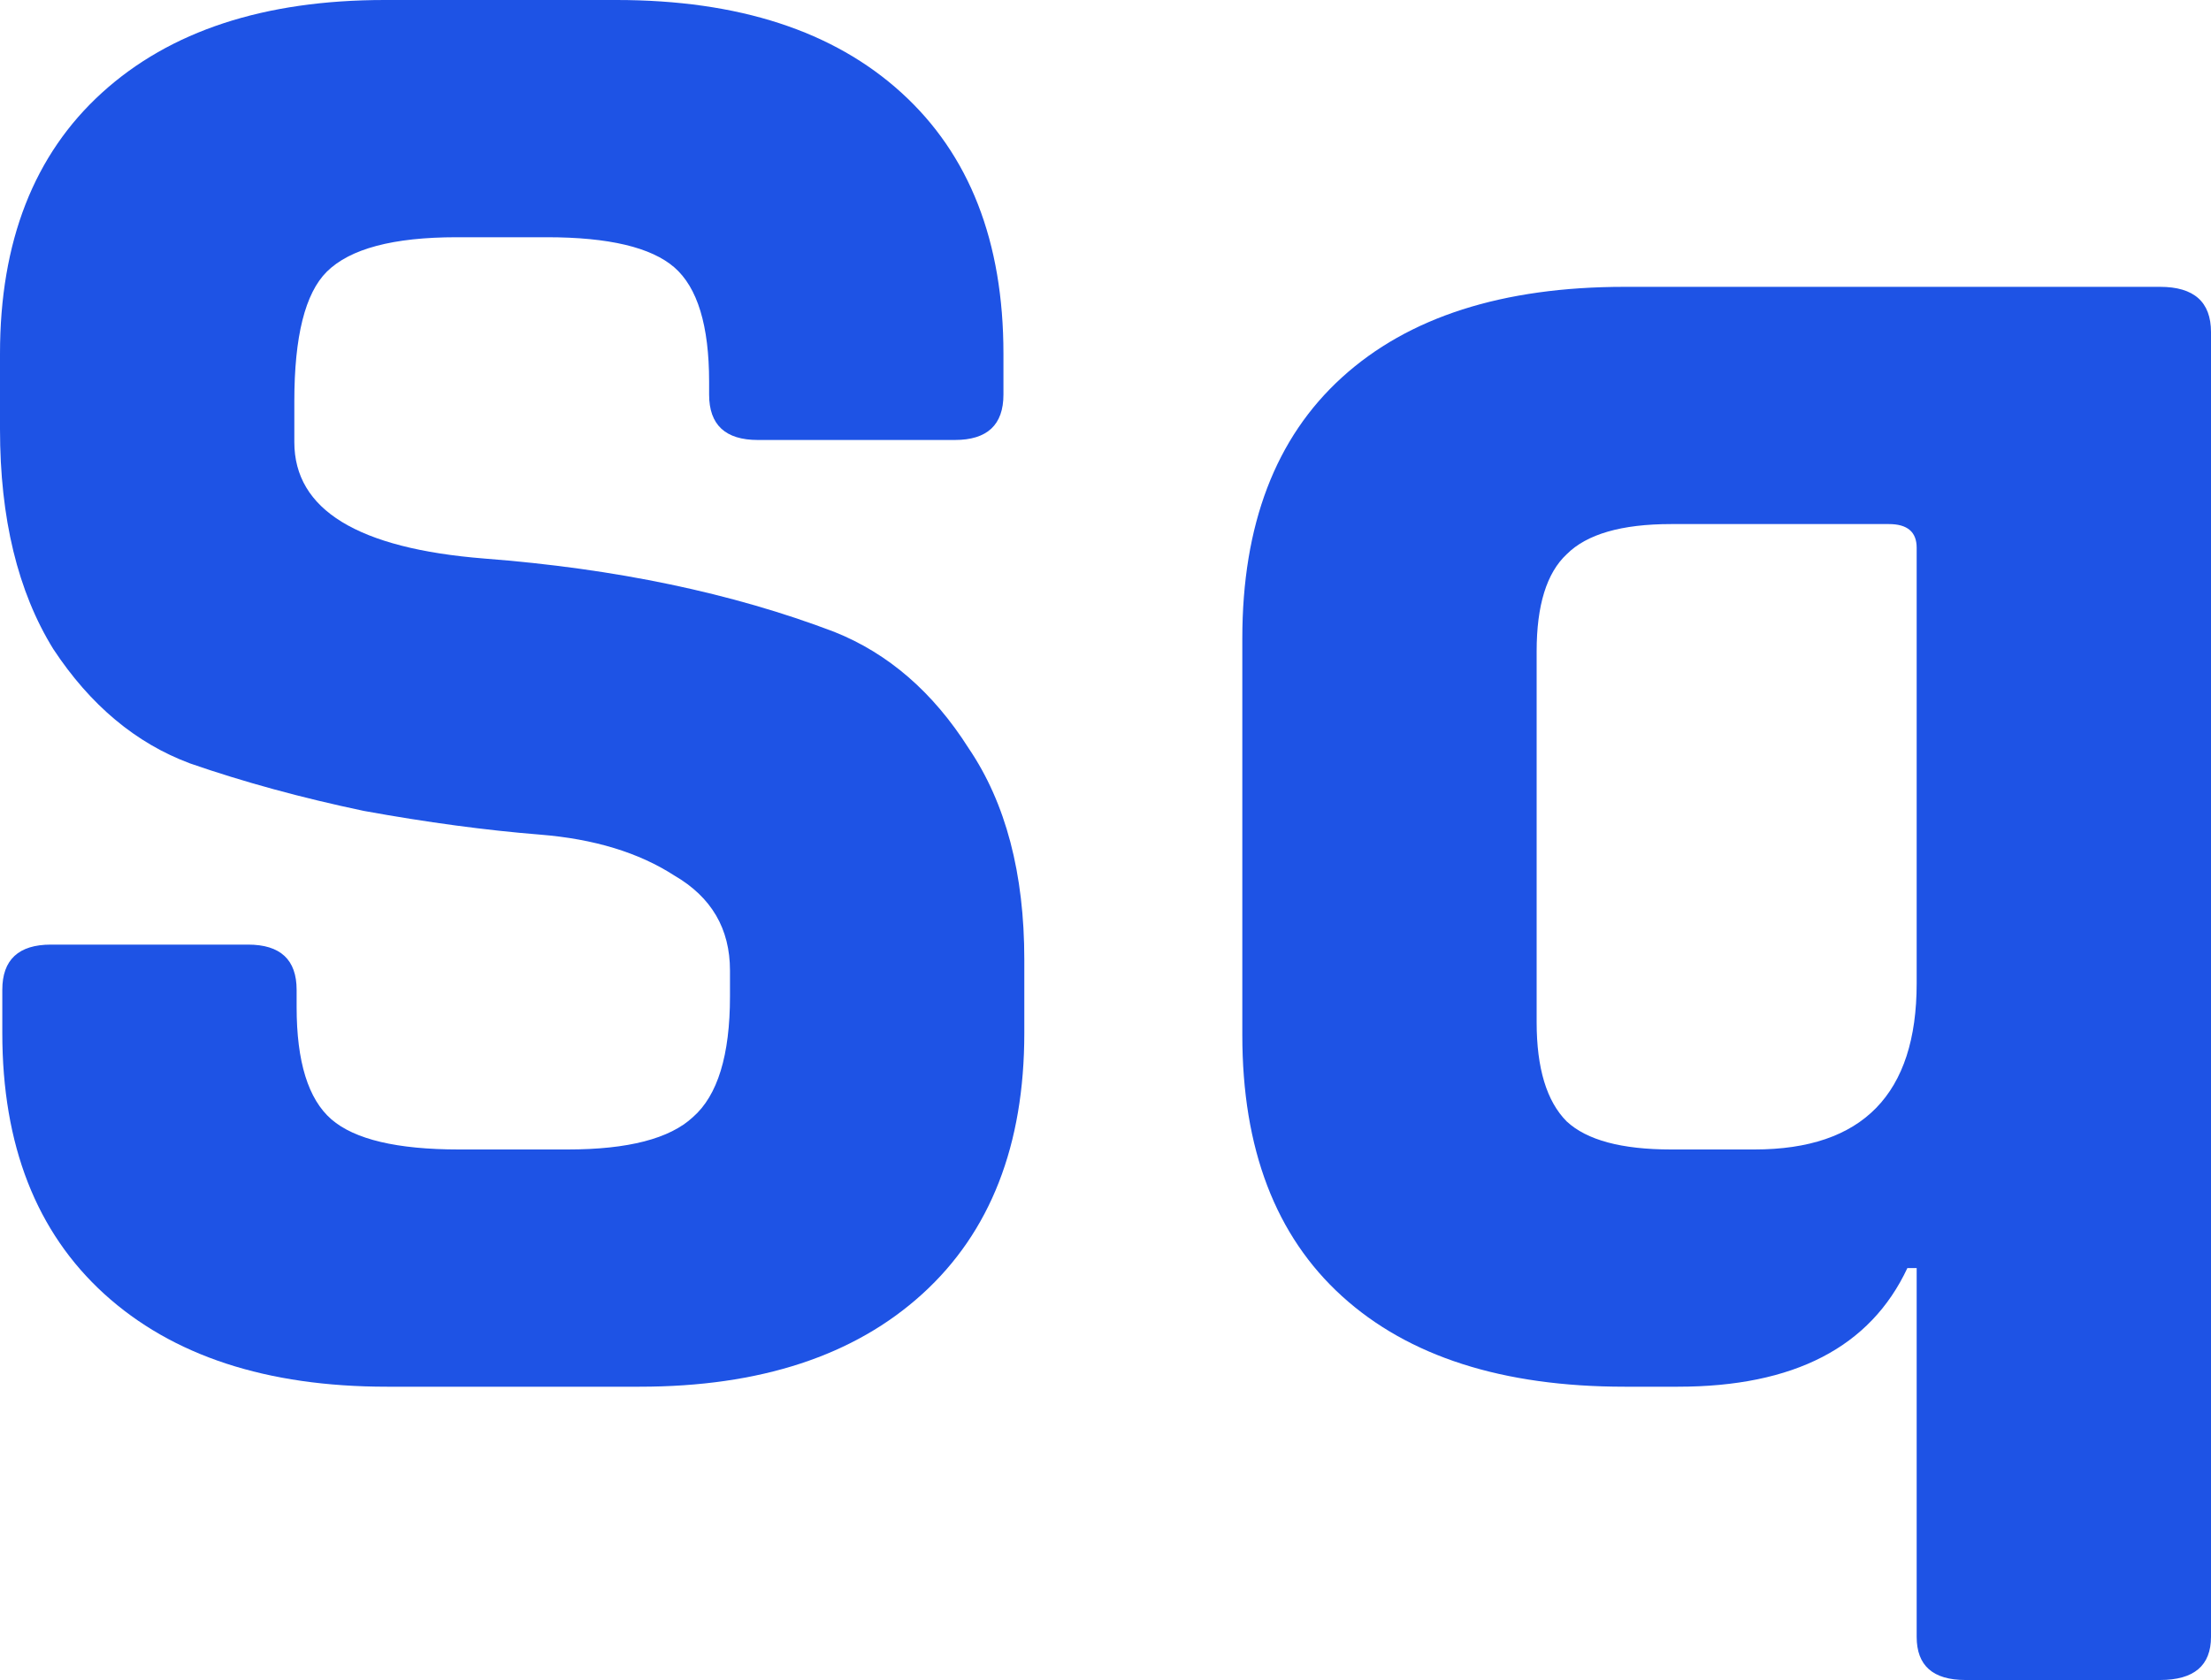 <svg width="25" height="19" viewBox="0 0 25 19" fill="none" xmlns="http://www.w3.org/2000/svg">
<path d="M0.026 11.683V11.195C0.026 10.854 0.21 10.683 0.576 10.683H2.804C3.171 10.683 3.354 10.854 3.354 11.195V11.39C3.354 12.008 3.485 12.431 3.747 12.659C4.009 12.886 4.49 13 5.188 13H6.42C7.101 13 7.573 12.878 7.835 12.634C8.114 12.39 8.254 11.935 8.254 11.268V10.976C8.254 10.504 8.045 10.146 7.625 9.902C7.223 9.642 6.717 9.488 6.105 9.439C5.494 9.39 4.83 9.301 4.114 9.171C3.415 9.024 2.76 8.846 2.149 8.634C1.537 8.406 1.022 7.976 0.603 7.341C0.201 6.691 0 5.862 0 4.854V4C0 2.732 0.384 1.748 1.153 1.049C1.922 0.35 2.987 0 4.35 0H6.97C8.35 0 9.425 0.35 10.193 1.049C10.962 1.748 11.346 2.732 11.346 4V4.463C11.346 4.805 11.163 4.976 10.796 4.976H8.569C8.202 4.976 8.018 4.805 8.018 4.463V4.317C8.018 3.683 7.887 3.252 7.625 3.024C7.363 2.797 6.883 2.683 6.184 2.683H5.162C4.446 2.683 3.957 2.813 3.695 3.073C3.45 3.317 3.328 3.805 3.328 4.537V5C3.328 5.764 4.044 6.203 5.477 6.317C6.961 6.431 8.28 6.707 9.433 7.146C10.045 7.39 10.551 7.829 10.953 8.463C11.372 9.081 11.582 9.878 11.582 10.854V11.683C11.582 12.951 11.198 13.935 10.429 14.634C9.66 15.333 8.595 15.683 7.232 15.683H4.376C3.013 15.683 1.948 15.333 1.179 14.634C0.411 13.935 0.026 12.951 0.026 11.683Z" fill="#1E53E5"/>
<path d="M21.672 11.122V6.195C21.672 6.016 21.567 5.927 21.358 5.927H18.895C18.335 5.927 17.942 6.041 17.715 6.268C17.488 6.48 17.375 6.846 17.375 7.366V11.561C17.375 12.081 17.488 12.455 17.715 12.683C17.942 12.894 18.335 13 18.895 13H19.838C21.061 13 21.672 12.374 21.672 11.122ZM18.973 15.683H18.37C16.99 15.683 15.925 15.341 15.174 14.659C14.422 13.976 14.047 12.992 14.047 11.707V7.22C14.047 5.935 14.422 4.951 15.174 4.268C15.925 3.585 16.99 3.244 18.37 3.244H24.424C24.808 3.244 25 3.415 25 3.756V18.512C25 18.837 24.808 19 24.424 19H22.222C21.856 19 21.672 18.837 21.672 18.512V14.341H21.567C21.148 15.236 20.283 15.683 18.973 15.683Z" fill="#1E53E5"/>
</svg>
